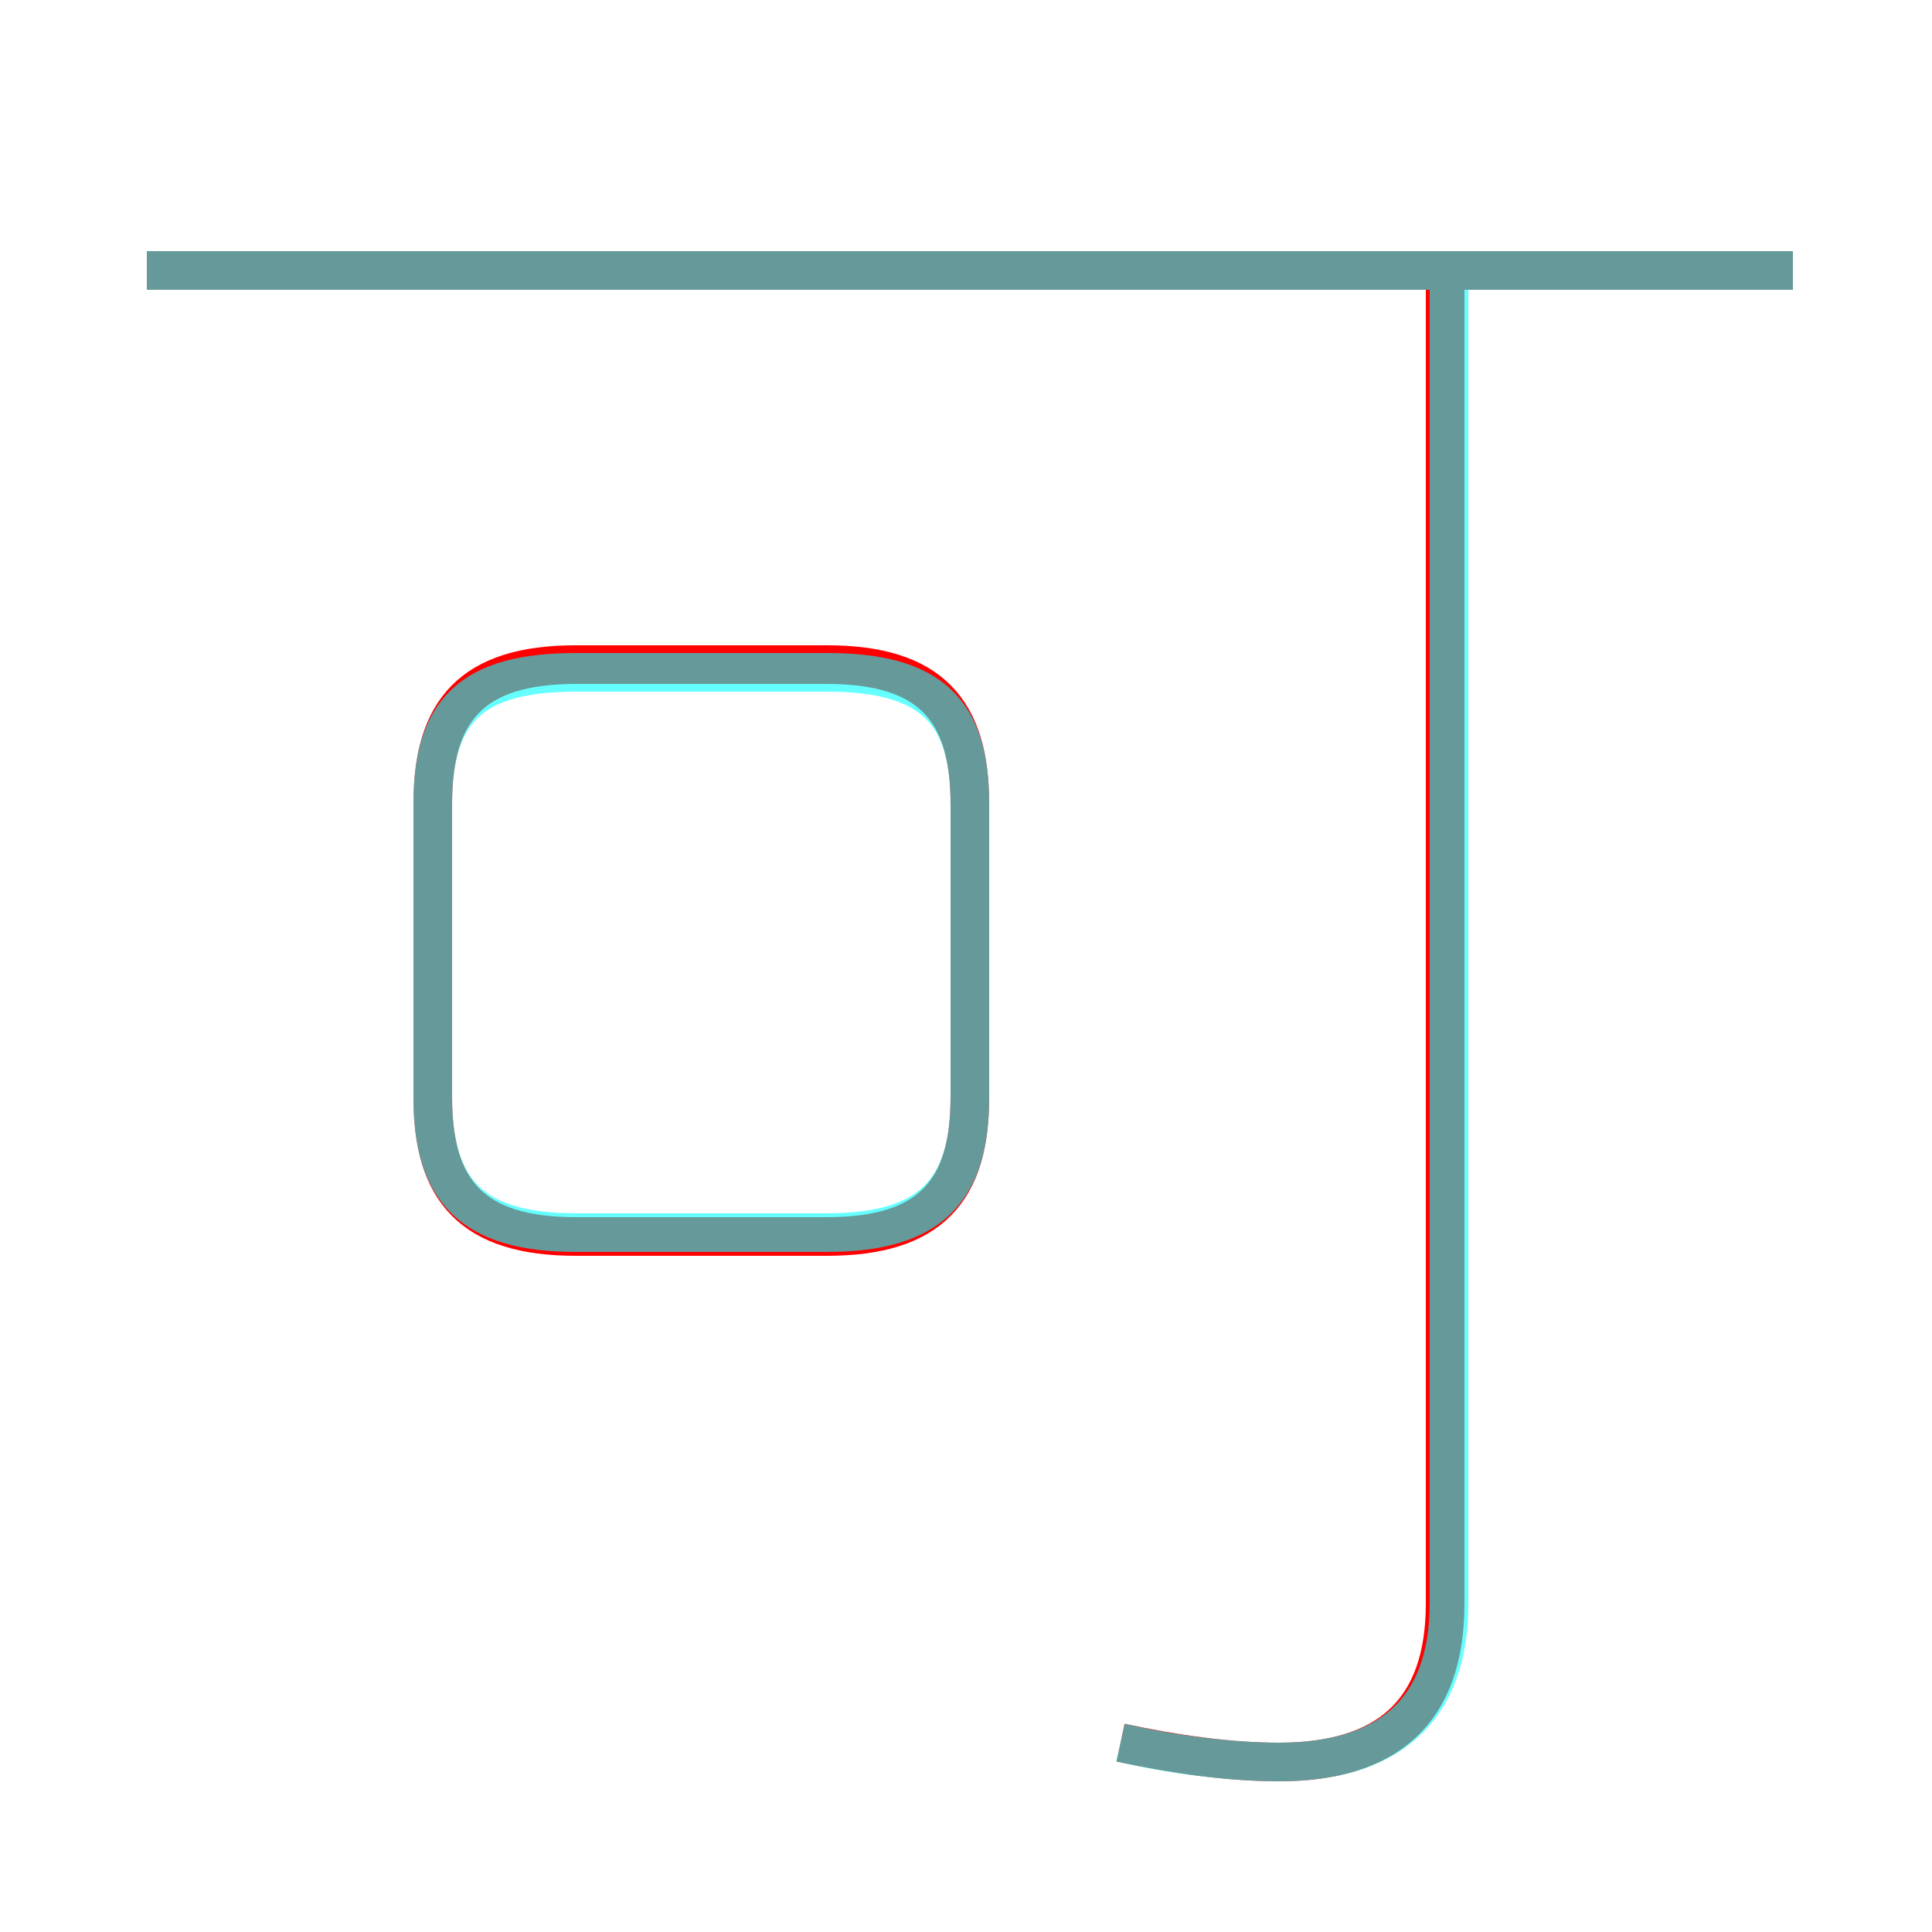 <?xml version='1.0' encoding='utf8'?>
<svg viewBox="0.0 -6.0 50.0 50.0" version="1.1" xmlns="http://www.w3.org/2000/svg">
<rect x="0.0" y="-6.0" width="50.0" height="50.0" fill="#333333" stroke="none"/>
<rect x="-1000" y="-1000" width="2000" height="2000" stroke="white" fill="white"/>
<g style="fill:none;stroke:rgba(255, 0, 0, 1);  stroke-width:1"><path d="M 29.0 1.1 C 30.4 1.4 31.8 1.6 33.1 1.6 C 35.9 1.6 37.4 0.3 37.4 -2.5 L 37.4 -36.5 M 14.9 -12.0 L 21.4 -12.0 C 24.1 -12.0 25.1 -13.2 25.1 -15.6 L 25.1 -23.2 C 25.1 -25.6 24.1 -26.8 21.4 -26.8 L 14.9 -26.8 C 12.2 -26.8 11.2 -25.6 11.2 -23.2 L 11.2 -15.6 C 11.2 -13.2 12.2 -12.0 14.9 -12.0 Z M 3.8 -37.0 L 46.4 -37.0" transform="translate(0.0 38.0)" />
</g>
<g style="fill:none;stroke:rgba(0, 255, 255, 0.6);  stroke-width:1">
<path d="M 29.0 1.1 C 30.3 1.4 31.8 1.6 33.1 1.6 C 35.9 1.6 37.5 0.3 37.5 -2.5 L 37.5 -36.5 M 14.9 -12.1 L 21.4 -12.1 C 24.1 -12.1 25.1 -13.2 25.1 -15.6 L 25.1 -23.2 C 25.1 -25.6 24.1 -26.6 21.4 -26.6 L 14.9 -26.6 C 12.2 -26.6 11.2 -25.6 11.2 -23.2 L 11.2 -15.6 C 11.2 -13.2 12.2 -12.1 14.9 -12.1 Z M 3.8 -37.0 L 46.4 -37.0" transform="translate(0.0 38.0)" />
</g>
</svg>